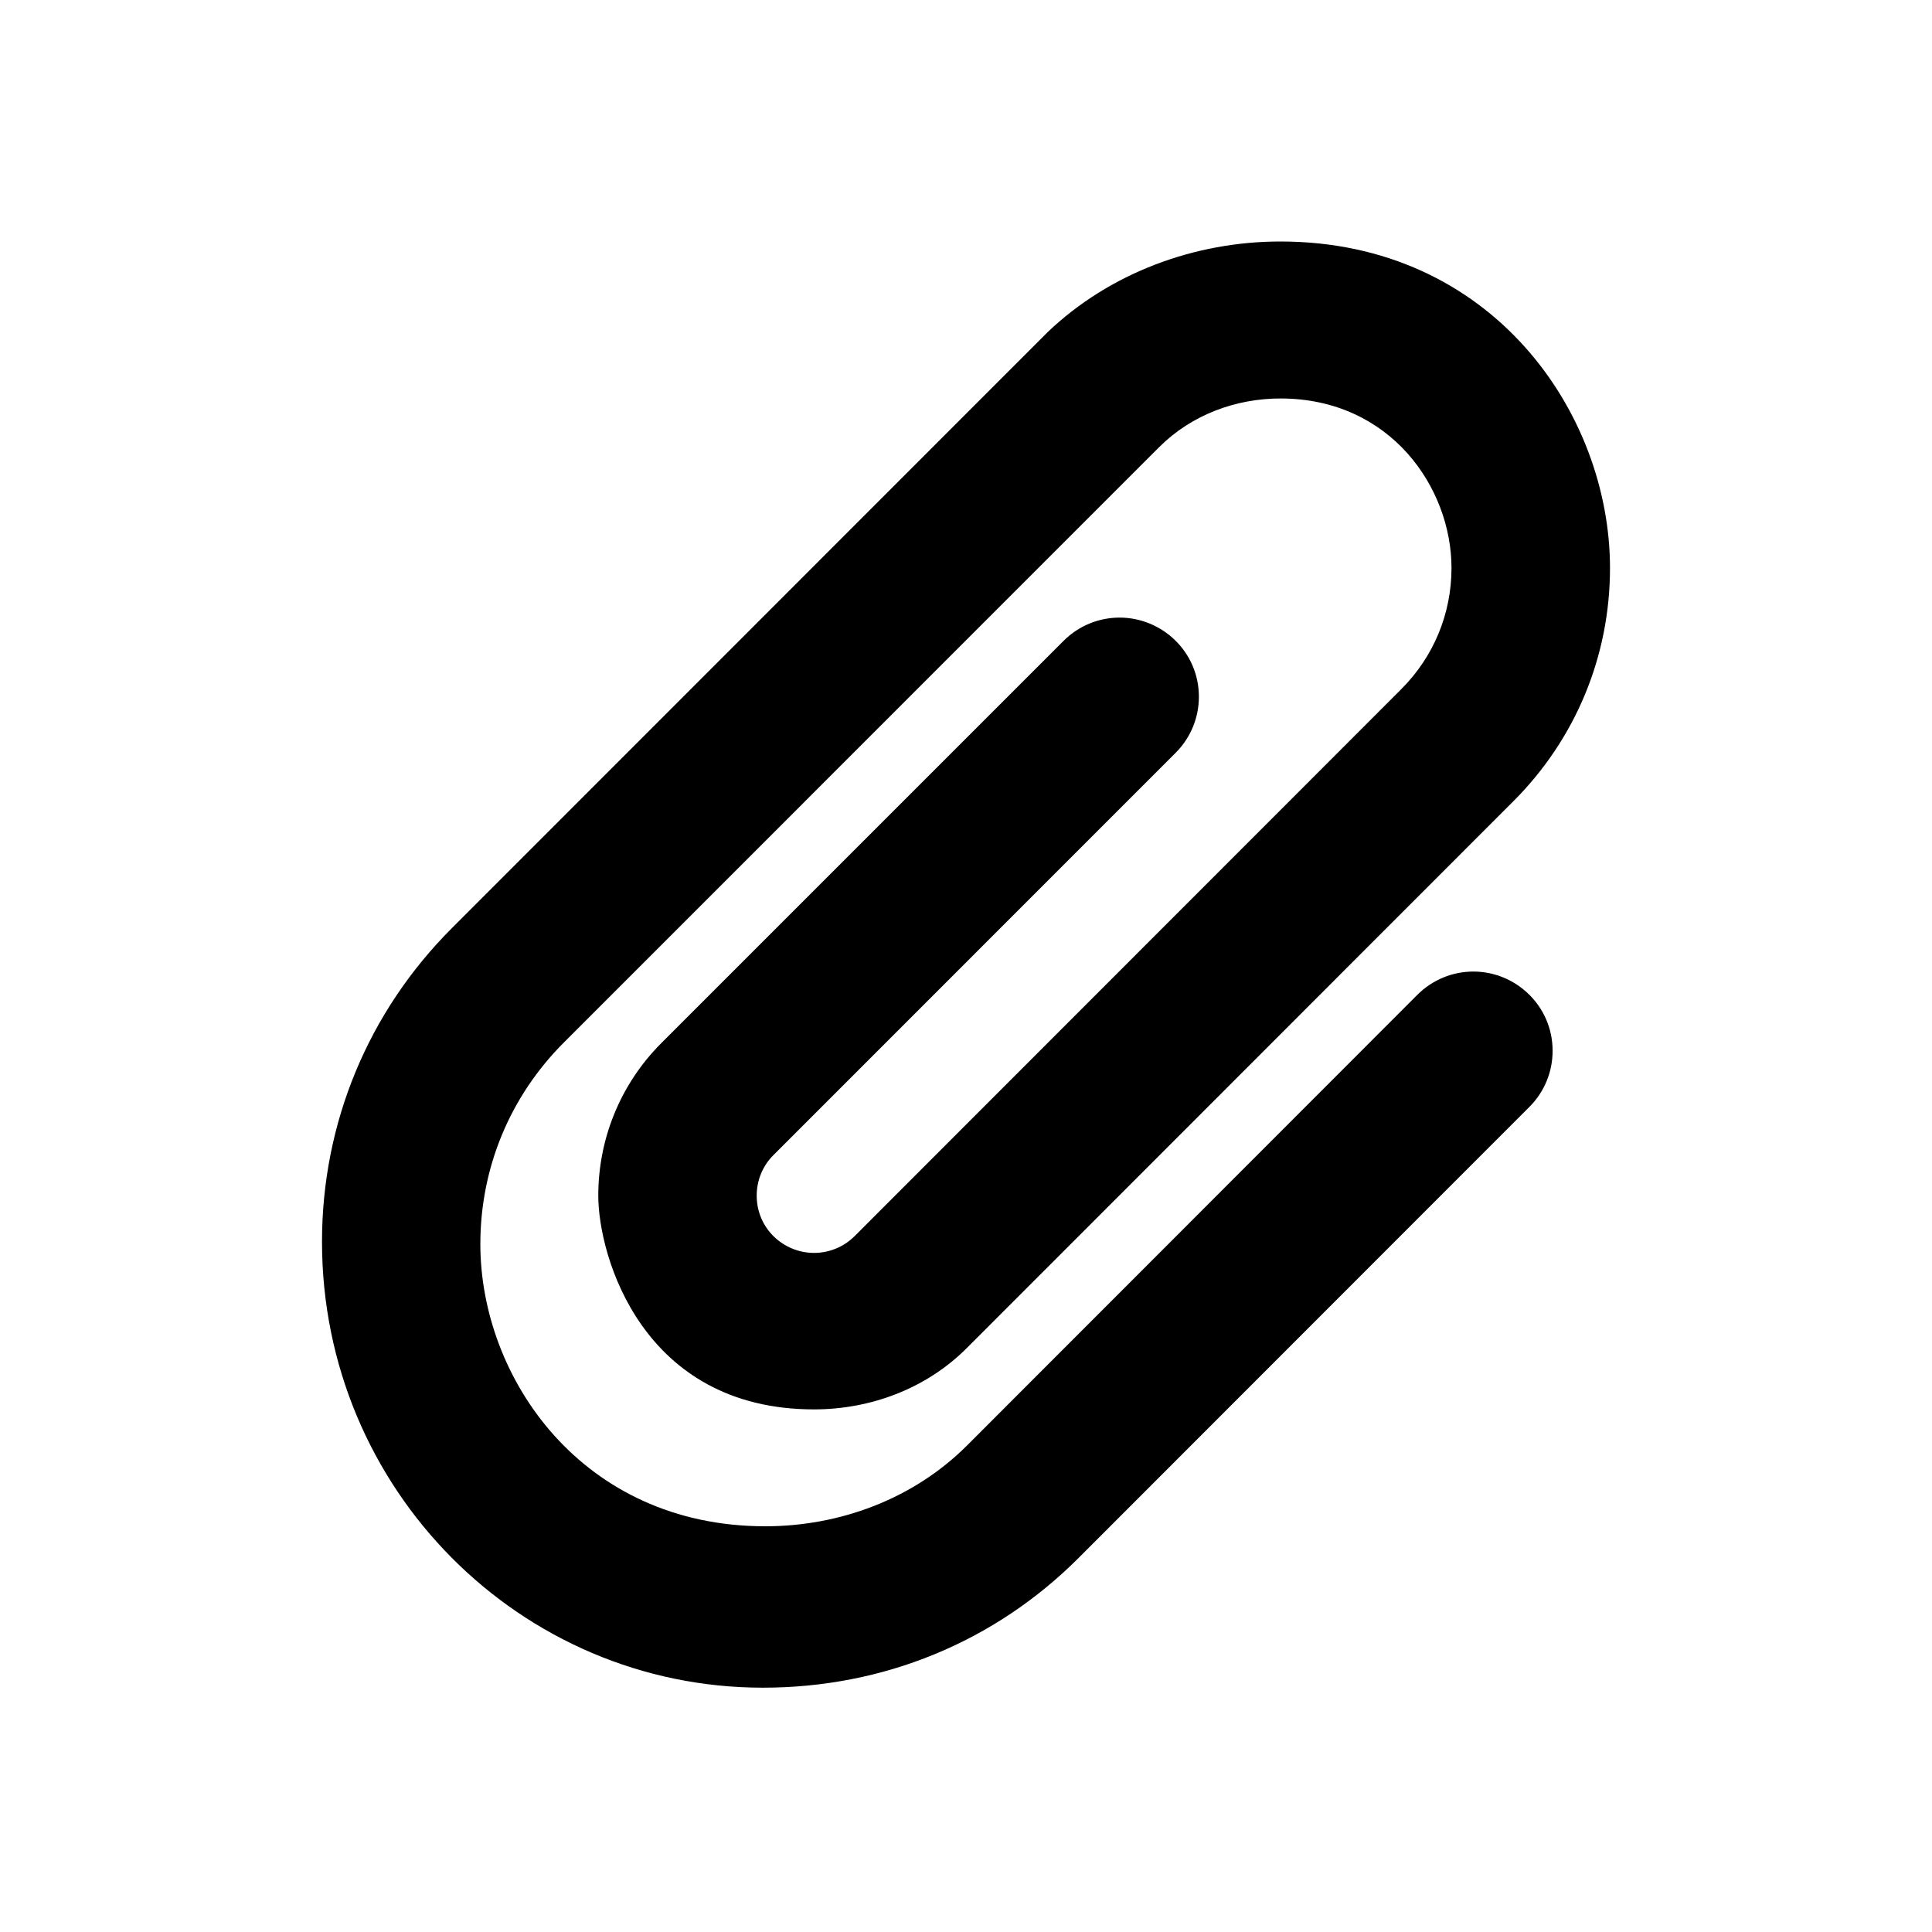 <svg width="24" height="24" viewBox="0 0 24 24" fill="none" xmlns="http://www.w3.org/2000/svg">
<path d="M9.477 20.965C6.466 20.965 4 18.502 4 15.425C4 13.953 4.573 12.57 5.613 11.53L13.01 4.13C13.786 3.387 14.846 3 15.905 3C18.54 3 20 5.136 20 7.056C20 8.15 19.574 9.178 18.801 9.952L12.008 16.748C11.501 17.255 10.807 17.508 10.112 17.508C7.981 17.508 7.432 15.607 7.432 14.852C7.432 14.166 7.694 13.479 8.216 12.957L13.213 7.96C13.405 7.768 13.657 7.672 13.908 7.672C14.434 7.672 14.893 8.095 14.893 8.656C14.893 8.908 14.796 9.16 14.604 9.352L9.608 14.349C9.469 14.487 9.4 14.67 9.4 14.852C9.4 15.263 9.735 15.564 10.112 15.564C10.294 15.564 10.476 15.495 10.616 15.356L17.409 8.559C17.81 8.157 18.031 7.623 18.031 7.056C18.031 6.061 17.275 4.95 15.906 4.95C15.355 4.95 14.804 5.151 14.402 5.552L7.004 12.951C6.335 13.62 5.967 14.508 5.967 15.454C5.967 17.113 7.227 18.96 9.507 18.96C10.424 18.96 11.342 18.626 12.011 17.958L17.607 12.358C17.799 12.166 18.051 12.069 18.303 12.069C18.828 12.069 19.287 12.493 19.287 13.054C19.287 13.306 19.191 13.558 18.999 13.75L13.402 19.35C12.361 20.393 10.979 20.965 9.477 20.965Z" fill="black"/>
</svg>
